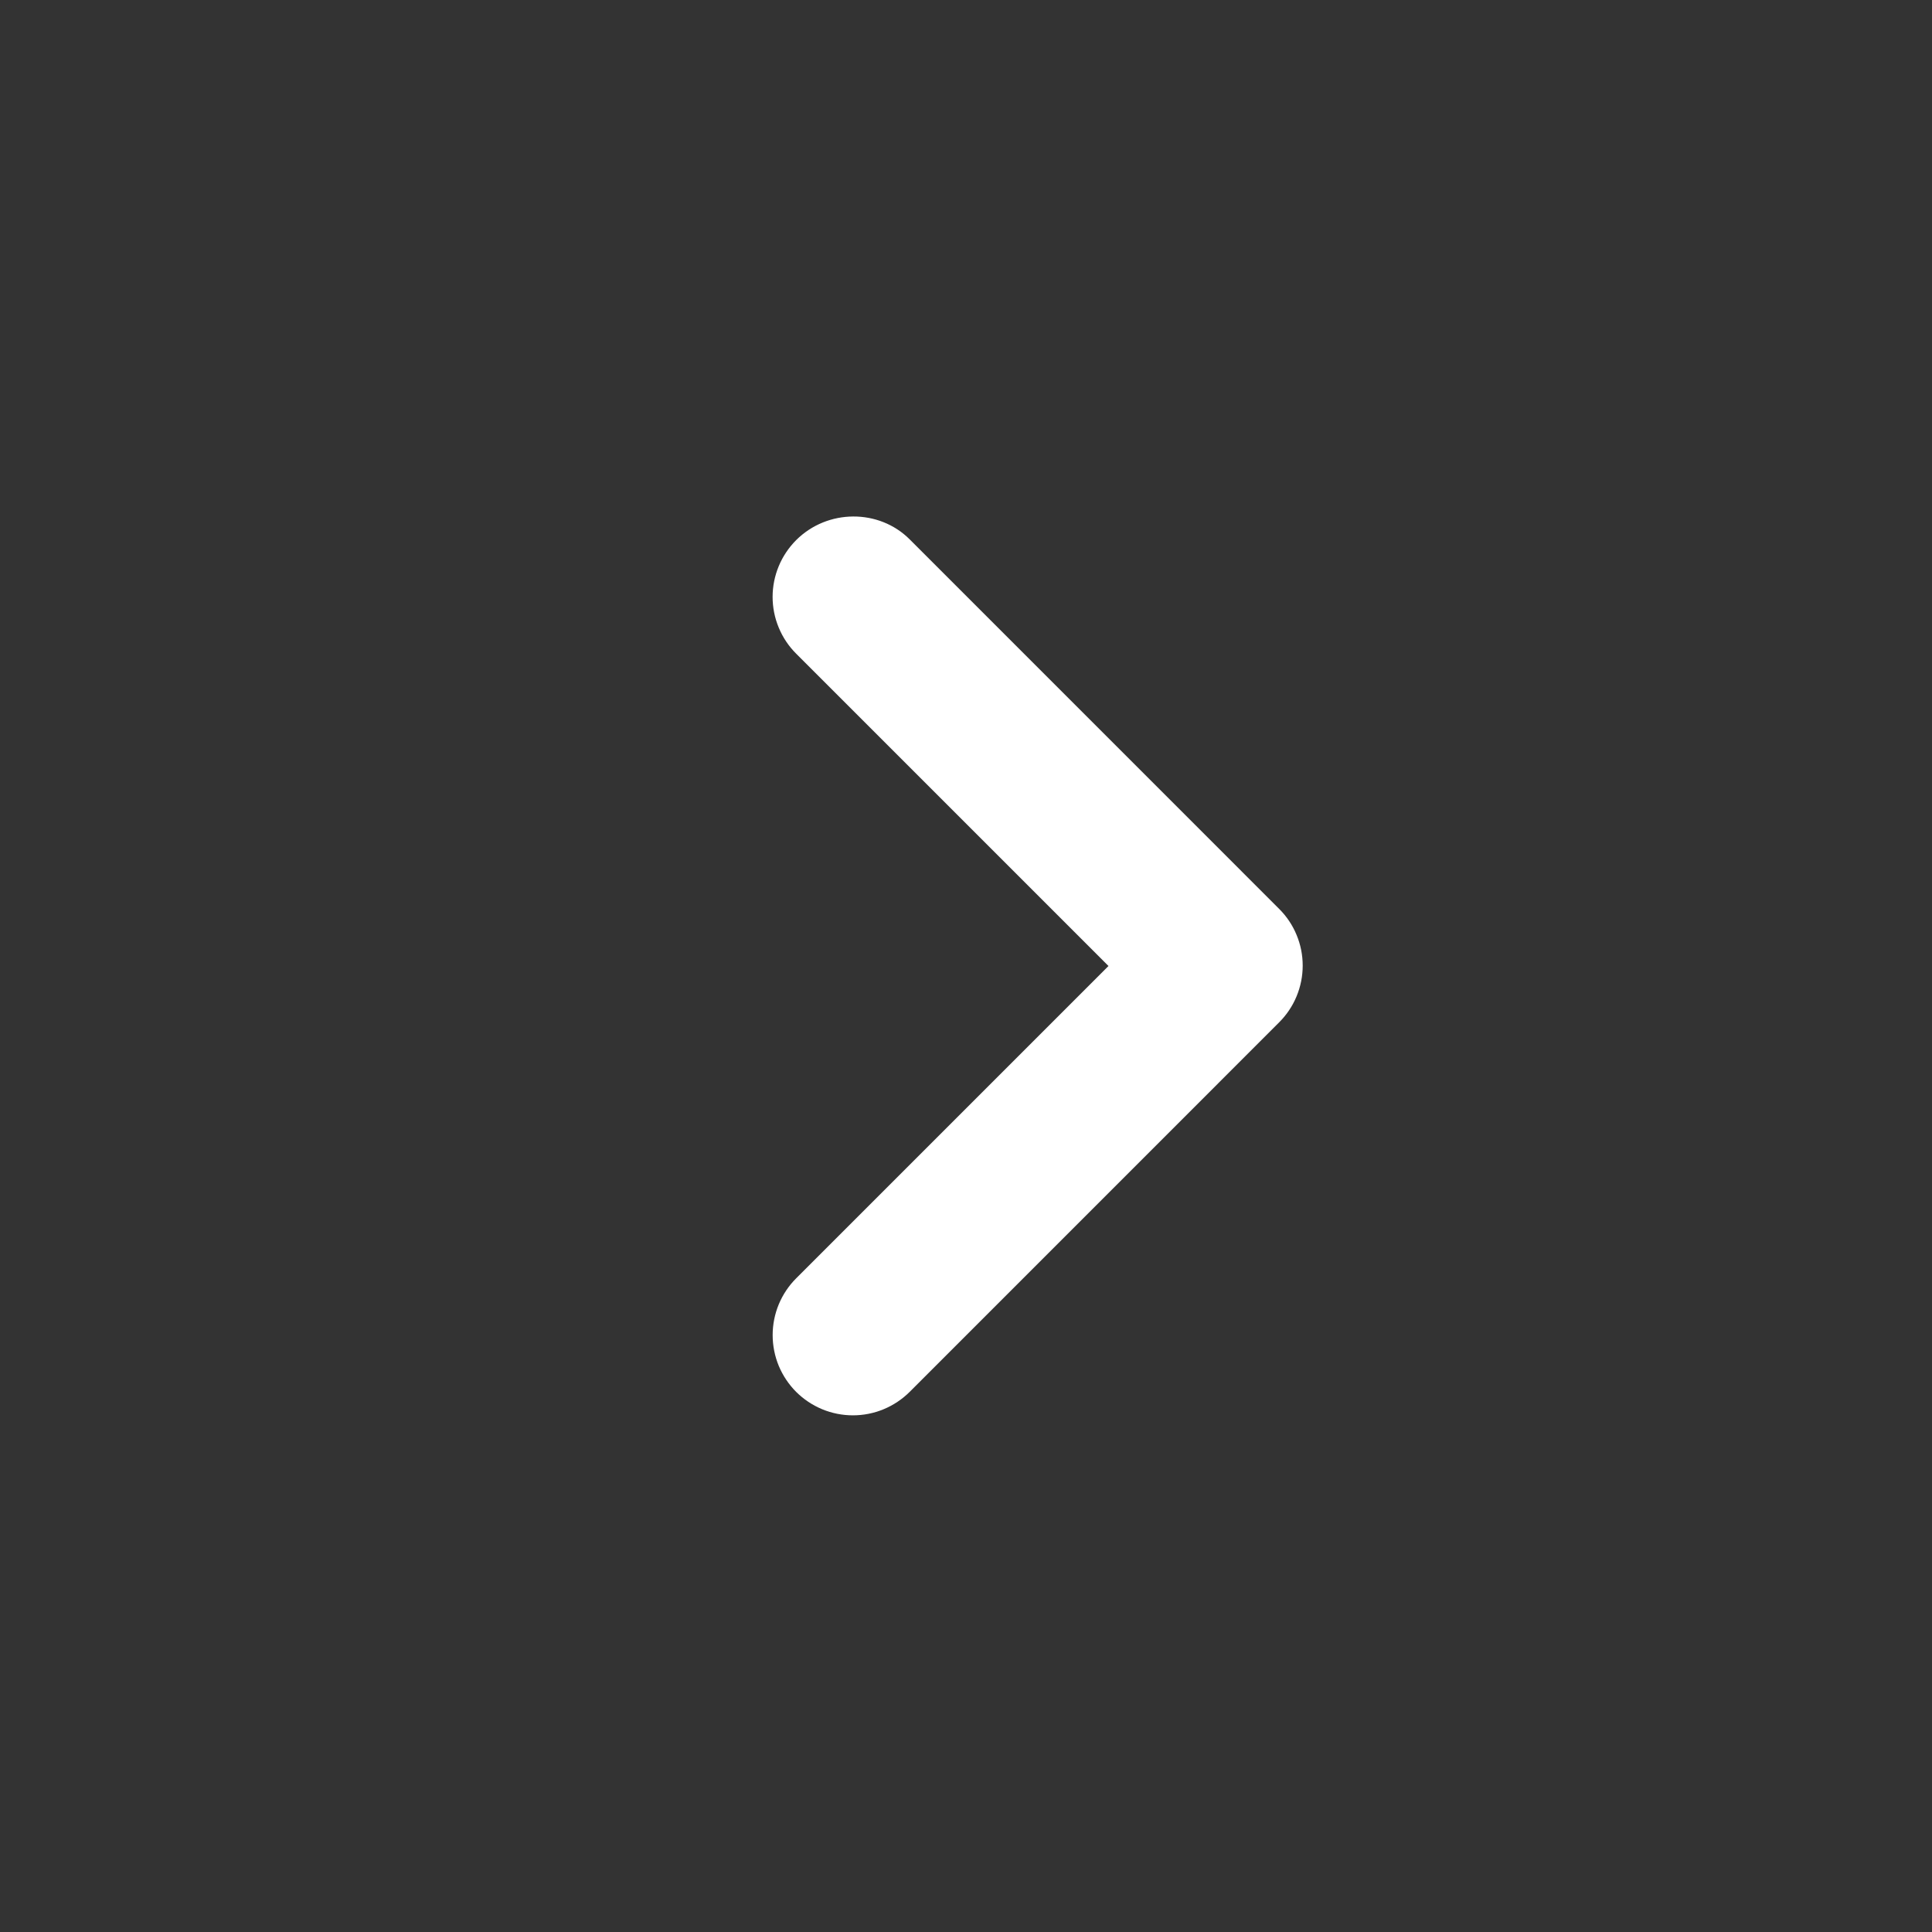 <svg xmlns="http://www.w3.org/2000/svg" width="40" height="40" viewBox="0 0 40 40" fill="none">
  <rect x="0" y="0" width="40" height="40" fill="#333333" stroke="none"/>
  <path d="M16.483 11.183C16.329 11.338 16.206 11.521 16.123 11.722C16.039 11.924 15.996 12.14 15.996 12.358C15.996 12.577 16.039 12.793 16.123 12.994C16.206 13.196 16.329 13.379 16.483 13.533L22.95 20L16.483 26.467C16.329 26.621 16.207 26.804 16.123 27.006C16.04 27.207 15.997 27.423 15.997 27.642C15.997 27.86 16.04 28.076 16.123 28.278C16.207 28.479 16.329 28.662 16.483 28.817C16.638 28.971 16.821 29.093 17.023 29.177C17.224 29.26 17.44 29.303 17.659 29.303C17.877 29.303 18.093 29.26 18.294 29.177C18.496 29.093 18.679 28.971 18.834 28.817L26.483 21.167C26.638 21.012 26.761 20.829 26.844 20.628C26.928 20.426 26.971 20.21 26.971 19.992C26.971 19.773 26.928 19.557 26.844 19.356C26.761 19.154 26.638 18.971 26.483 18.817L18.834 11.167C18.2 10.533 17.134 10.533 16.483 11.183Z" fill="white"/>
</svg>